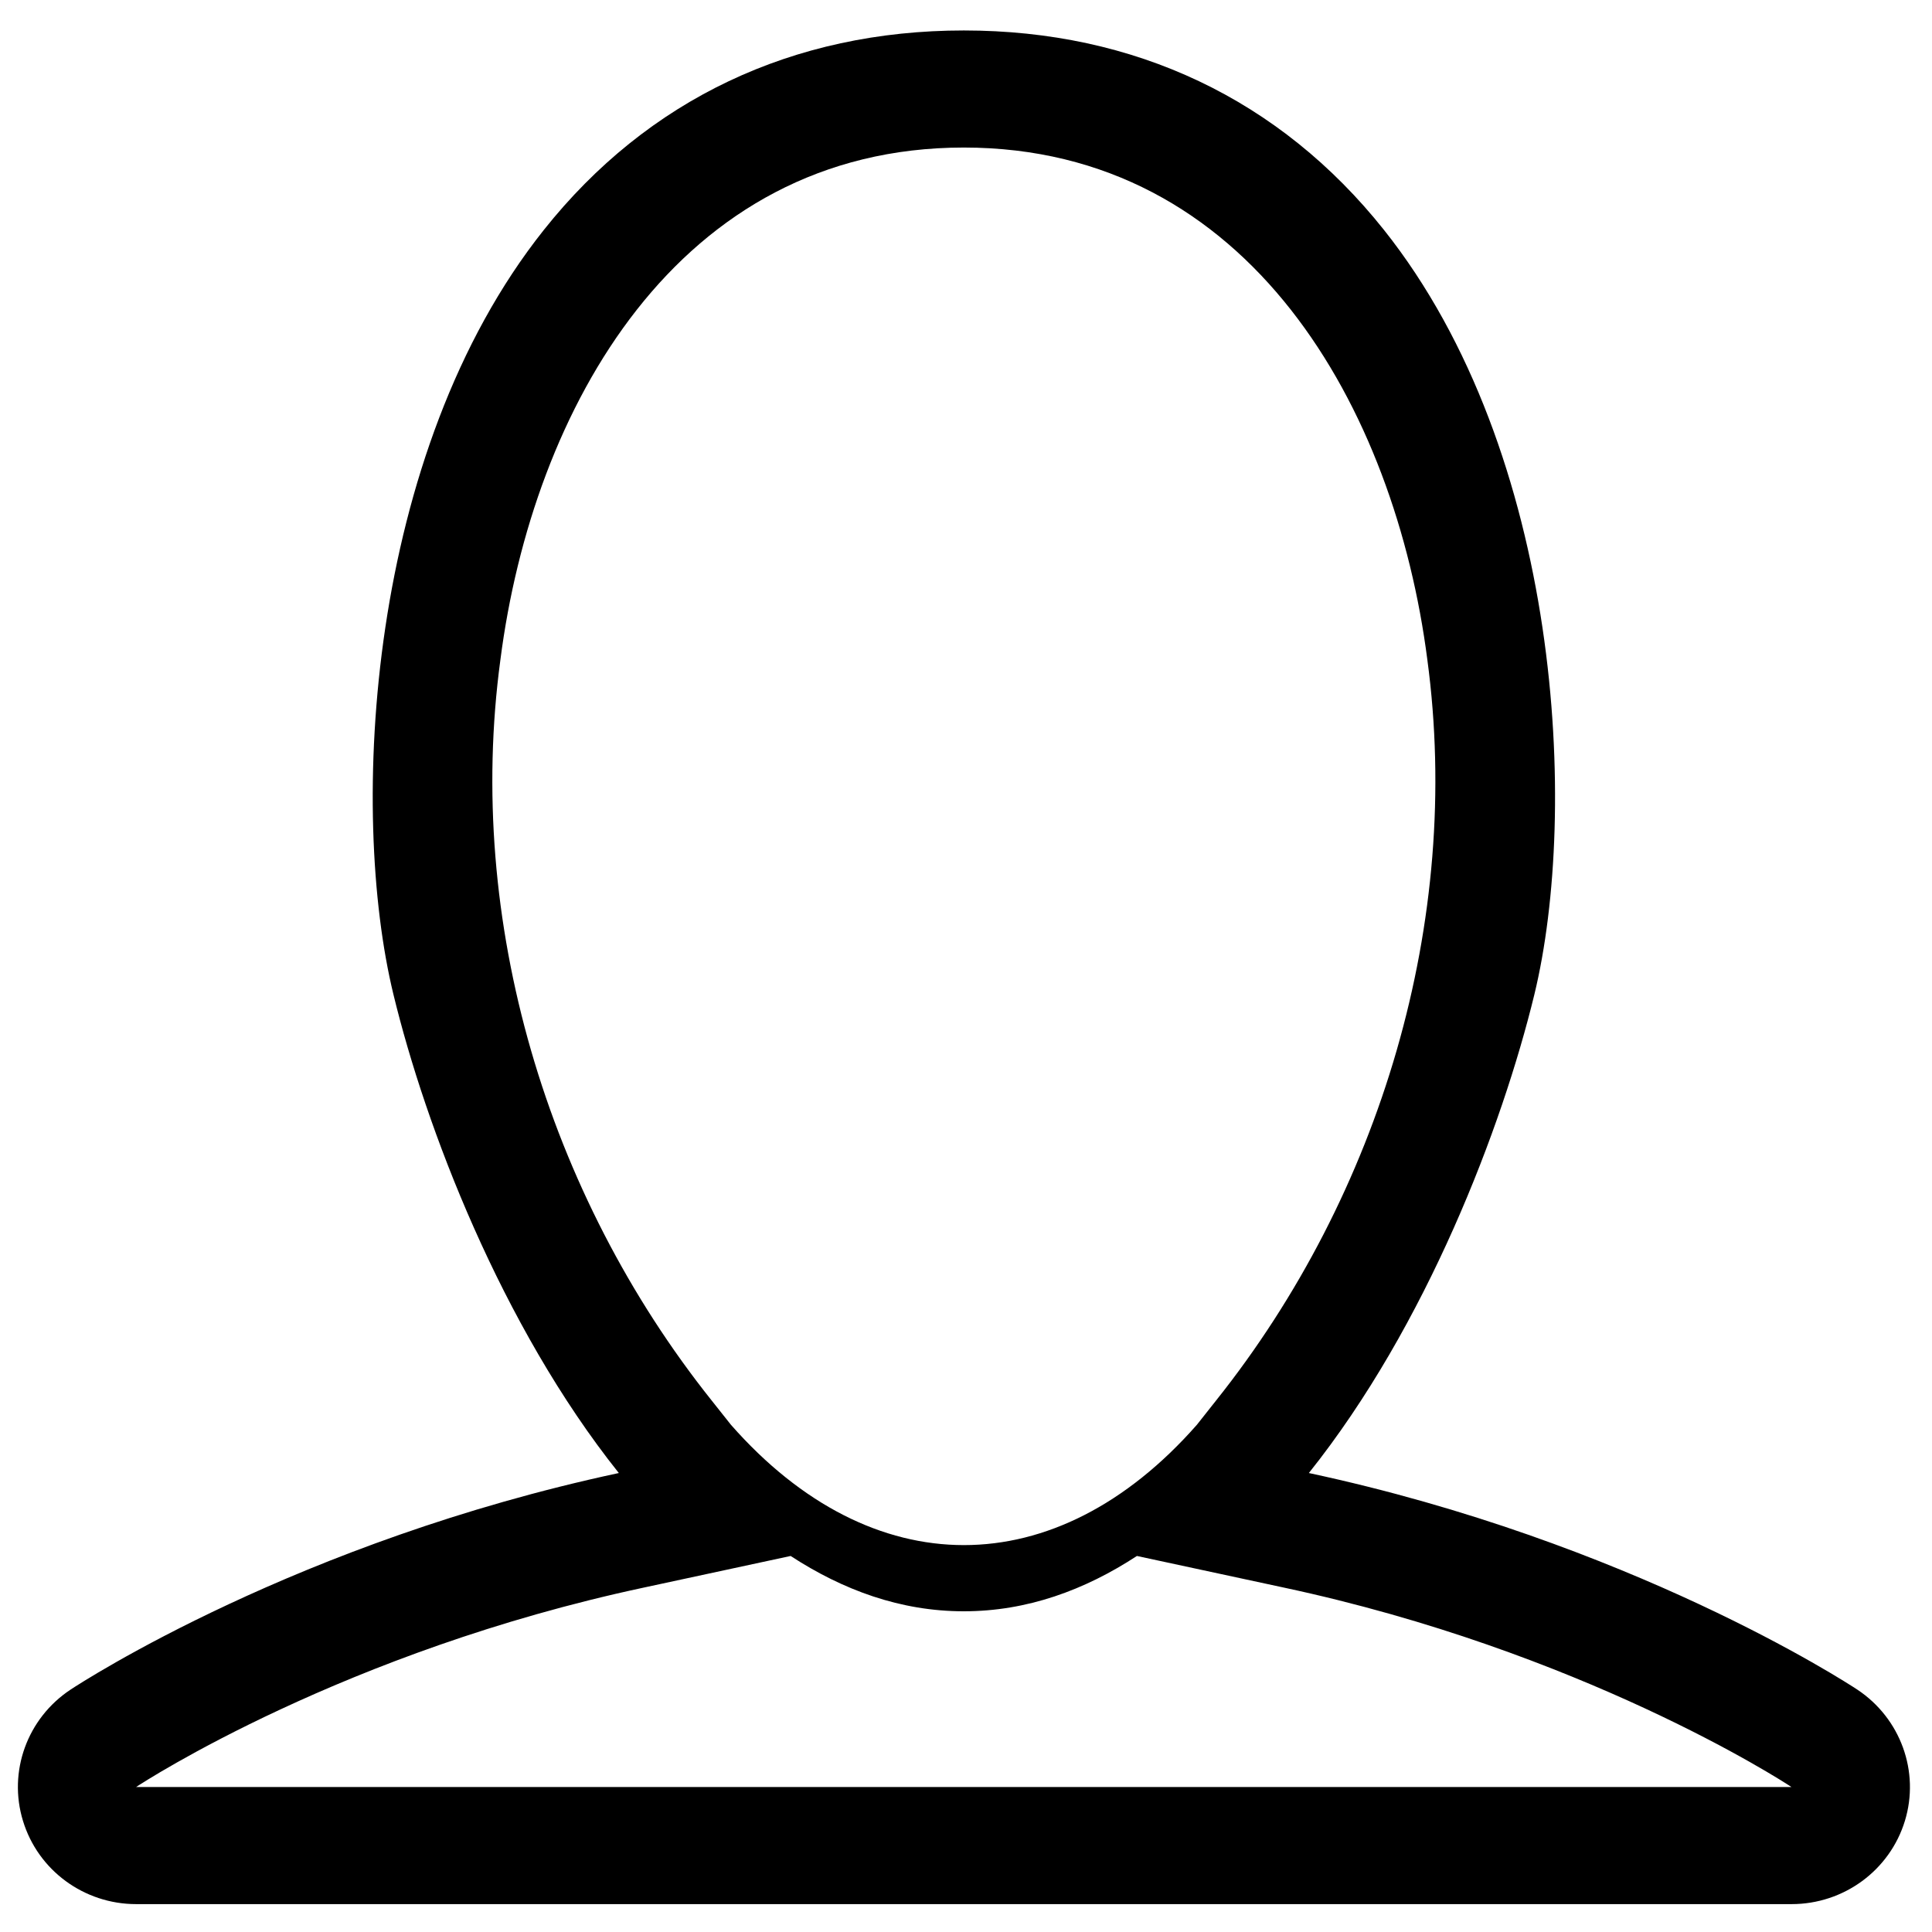 <?xml version="1.0" encoding="utf-8"?>
<!-- Generator: Adobe Illustrator 15.0.0, SVG Export Plug-In . SVG Version: 6.00 Build 0)  -->
<!DOCTYPE svg PUBLIC "-//W3C//DTD SVG 1.1//EN" "http://www.w3.org/Graphics/SVG/1.1/DTD/svg11.dtd">
<svg version="1.1" id="Capa_1" xmlns="http://www.w3.org/2000/svg" xmlns:xlink="http://www.w3.org/1999/xlink" x="0px" y="0px"
	 width="30px" height="30px" viewBox="0 0 30 30" enable-background="new 0 0 30 30" xml:space="preserve">
<path d="M28.84,26.236c-0.184-0.121-3.532-2.296-8.516-3.363c1.83-2.292,3.002-5.376,3.501-7.428
	c0.691-2.843,0.423-8.408-2.335-11.875c-1.613-2.027-3.869-3.097-6.523-3.097s-4.911,1.07-6.522,3.097
	C5.687,7.037,5.418,12.602,6.11,15.445c0.498,2.052,1.671,5.136,3.499,7.428c-4.98,1.067-8.33,3.242-8.513,3.363
	c-0.673,0.445-0.974,1.273-0.739,2.039c0.234,0.768,0.948,1.292,1.757,1.292h25.706c0.81,0,1.524-0.524,1.759-1.292
	C29.813,27.51,29.512,26.682,28.84,26.236z M18.884,21.746l-0.299,0.378c-2.19,2.491-5.045,2.491-7.235,0l-0.3-0.378
	c-2.558-3.209-3.826-7.451-3.28-11.5c0.5-3.892,2.752-7.955,7.196-7.955s6.697,4.063,7.198,7.955
	C22.708,14.296,21.442,18.537,18.884,21.746z M2.113,27.749c0.126-0.084,3.237-2.104,7.883-3.097l2.281-0.491
	c0.813,0.53,1.707,0.859,2.689,0.859c0.983,0,1.877-0.329,2.688-0.859l2.282,0.491c4.609,0.985,7.71,2.982,7.882,3.097H2.113z"/>
</svg>
